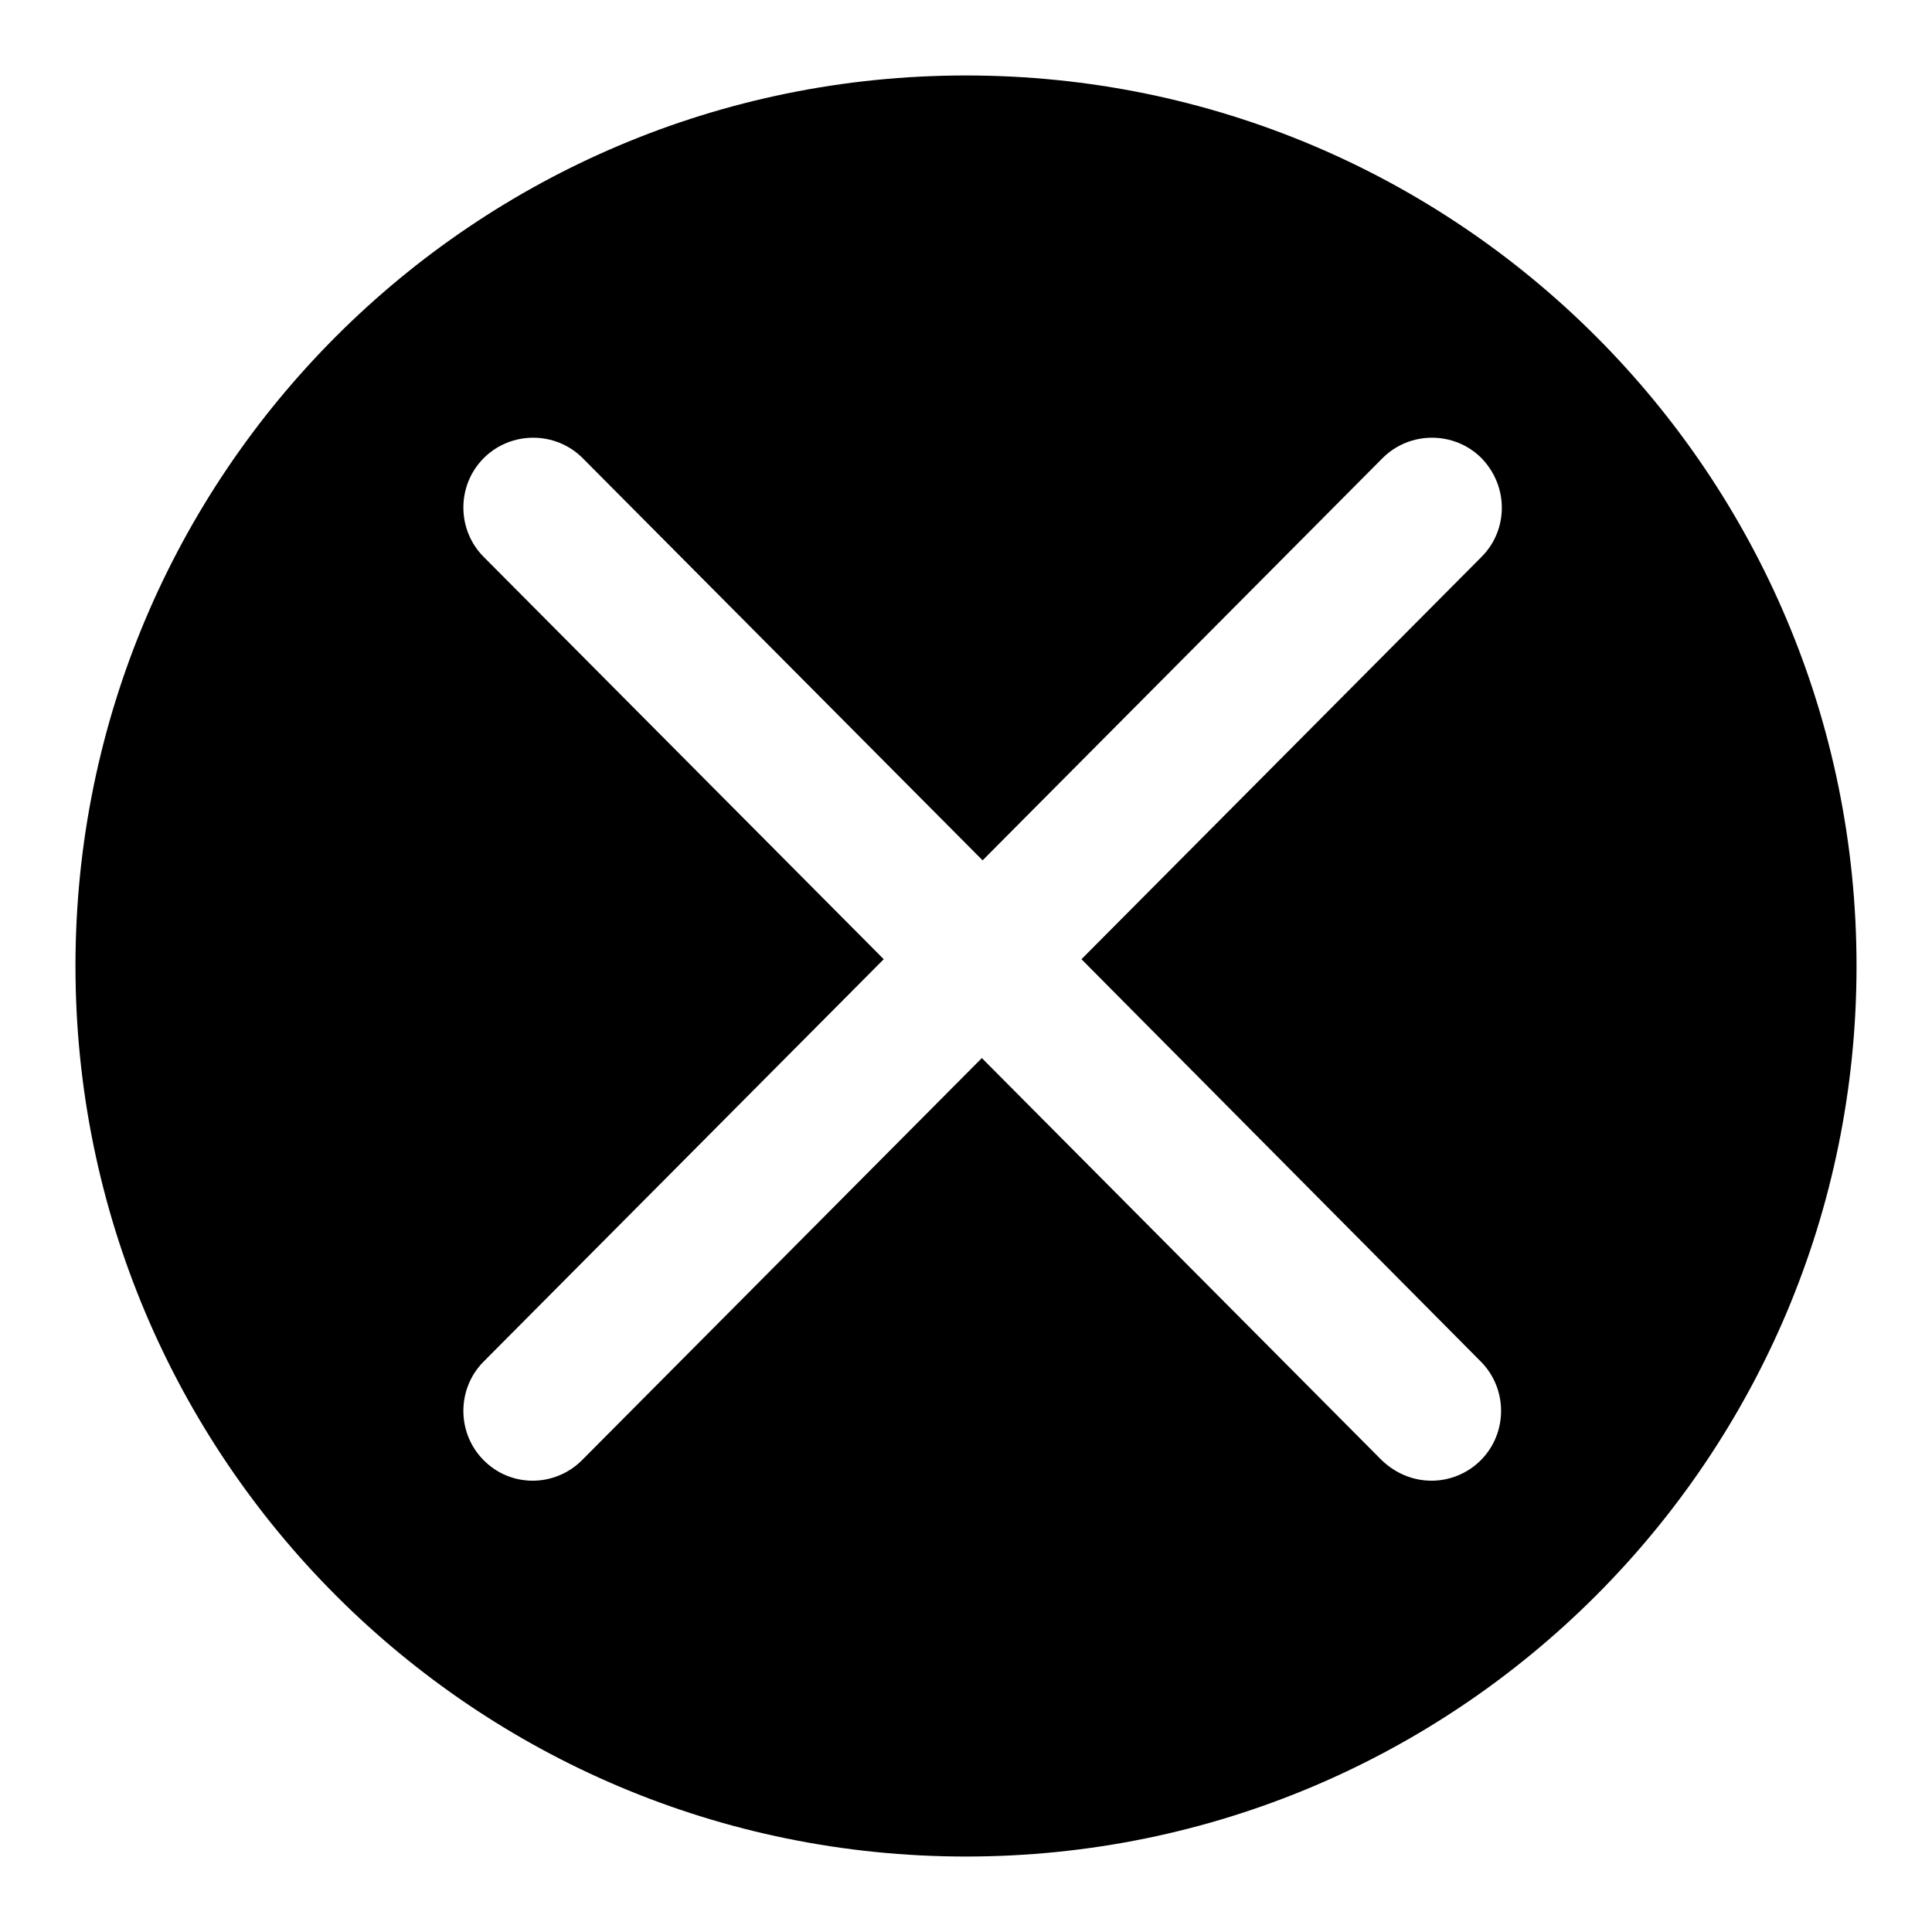<?xml version="1.0" encoding="utf-8"?>
<!-- Svg Vector Icons : http://www.onlinewebfonts.com/icon -->
<!DOCTYPE svg PUBLIC "-//W3C//DTD SVG 1.1//EN" "http://www.w3.org/Graphics/SVG/1.1/DTD/svg11.dtd">
<svg version="1.1" xmlns="http://www.w3.org/2000/svg" xmlns:xlink="http://www.w3.org/1999/xlink" x="0px" y="0px" viewBox="0 0 256 256" enable-background="new 0 0 256 256" xml:space="preserve">
<g><g><path fill="#000000" d="M128,10C62.8,10,10,62.8,10,128c0,65.2,52.8,118,118,118c65.2,0,118-52.8,118-118C246,62.8,193.2,10,128,10z M196.2,180.4c3.6,3.6,3.6,9.5,0,13.1c-1.8,1.8-4.2,2.7-6.5,2.7c-2.4,0-4.7-0.9-6.6-2.7l-53-53.3l-53,53.3c-1.8,1.8-4.2,2.7-6.5,2.7c-2.4,0-4.7-0.9-6.5-2.7c-3.6-3.6-3.6-9.5,0-13.1l53-53.3l-53-53.3c-3.6-3.6-3.6-9.5,0-13.1c3.6-3.6,9.5-3.6,13.1,0l53,53.3l53-53.3c3.6-3.6,9.5-3.6,13.1,0c3.6,3.7,3.6,9.5,0,13.1l-53,53.3L196.2,180.4z"/></g></g>
</svg>